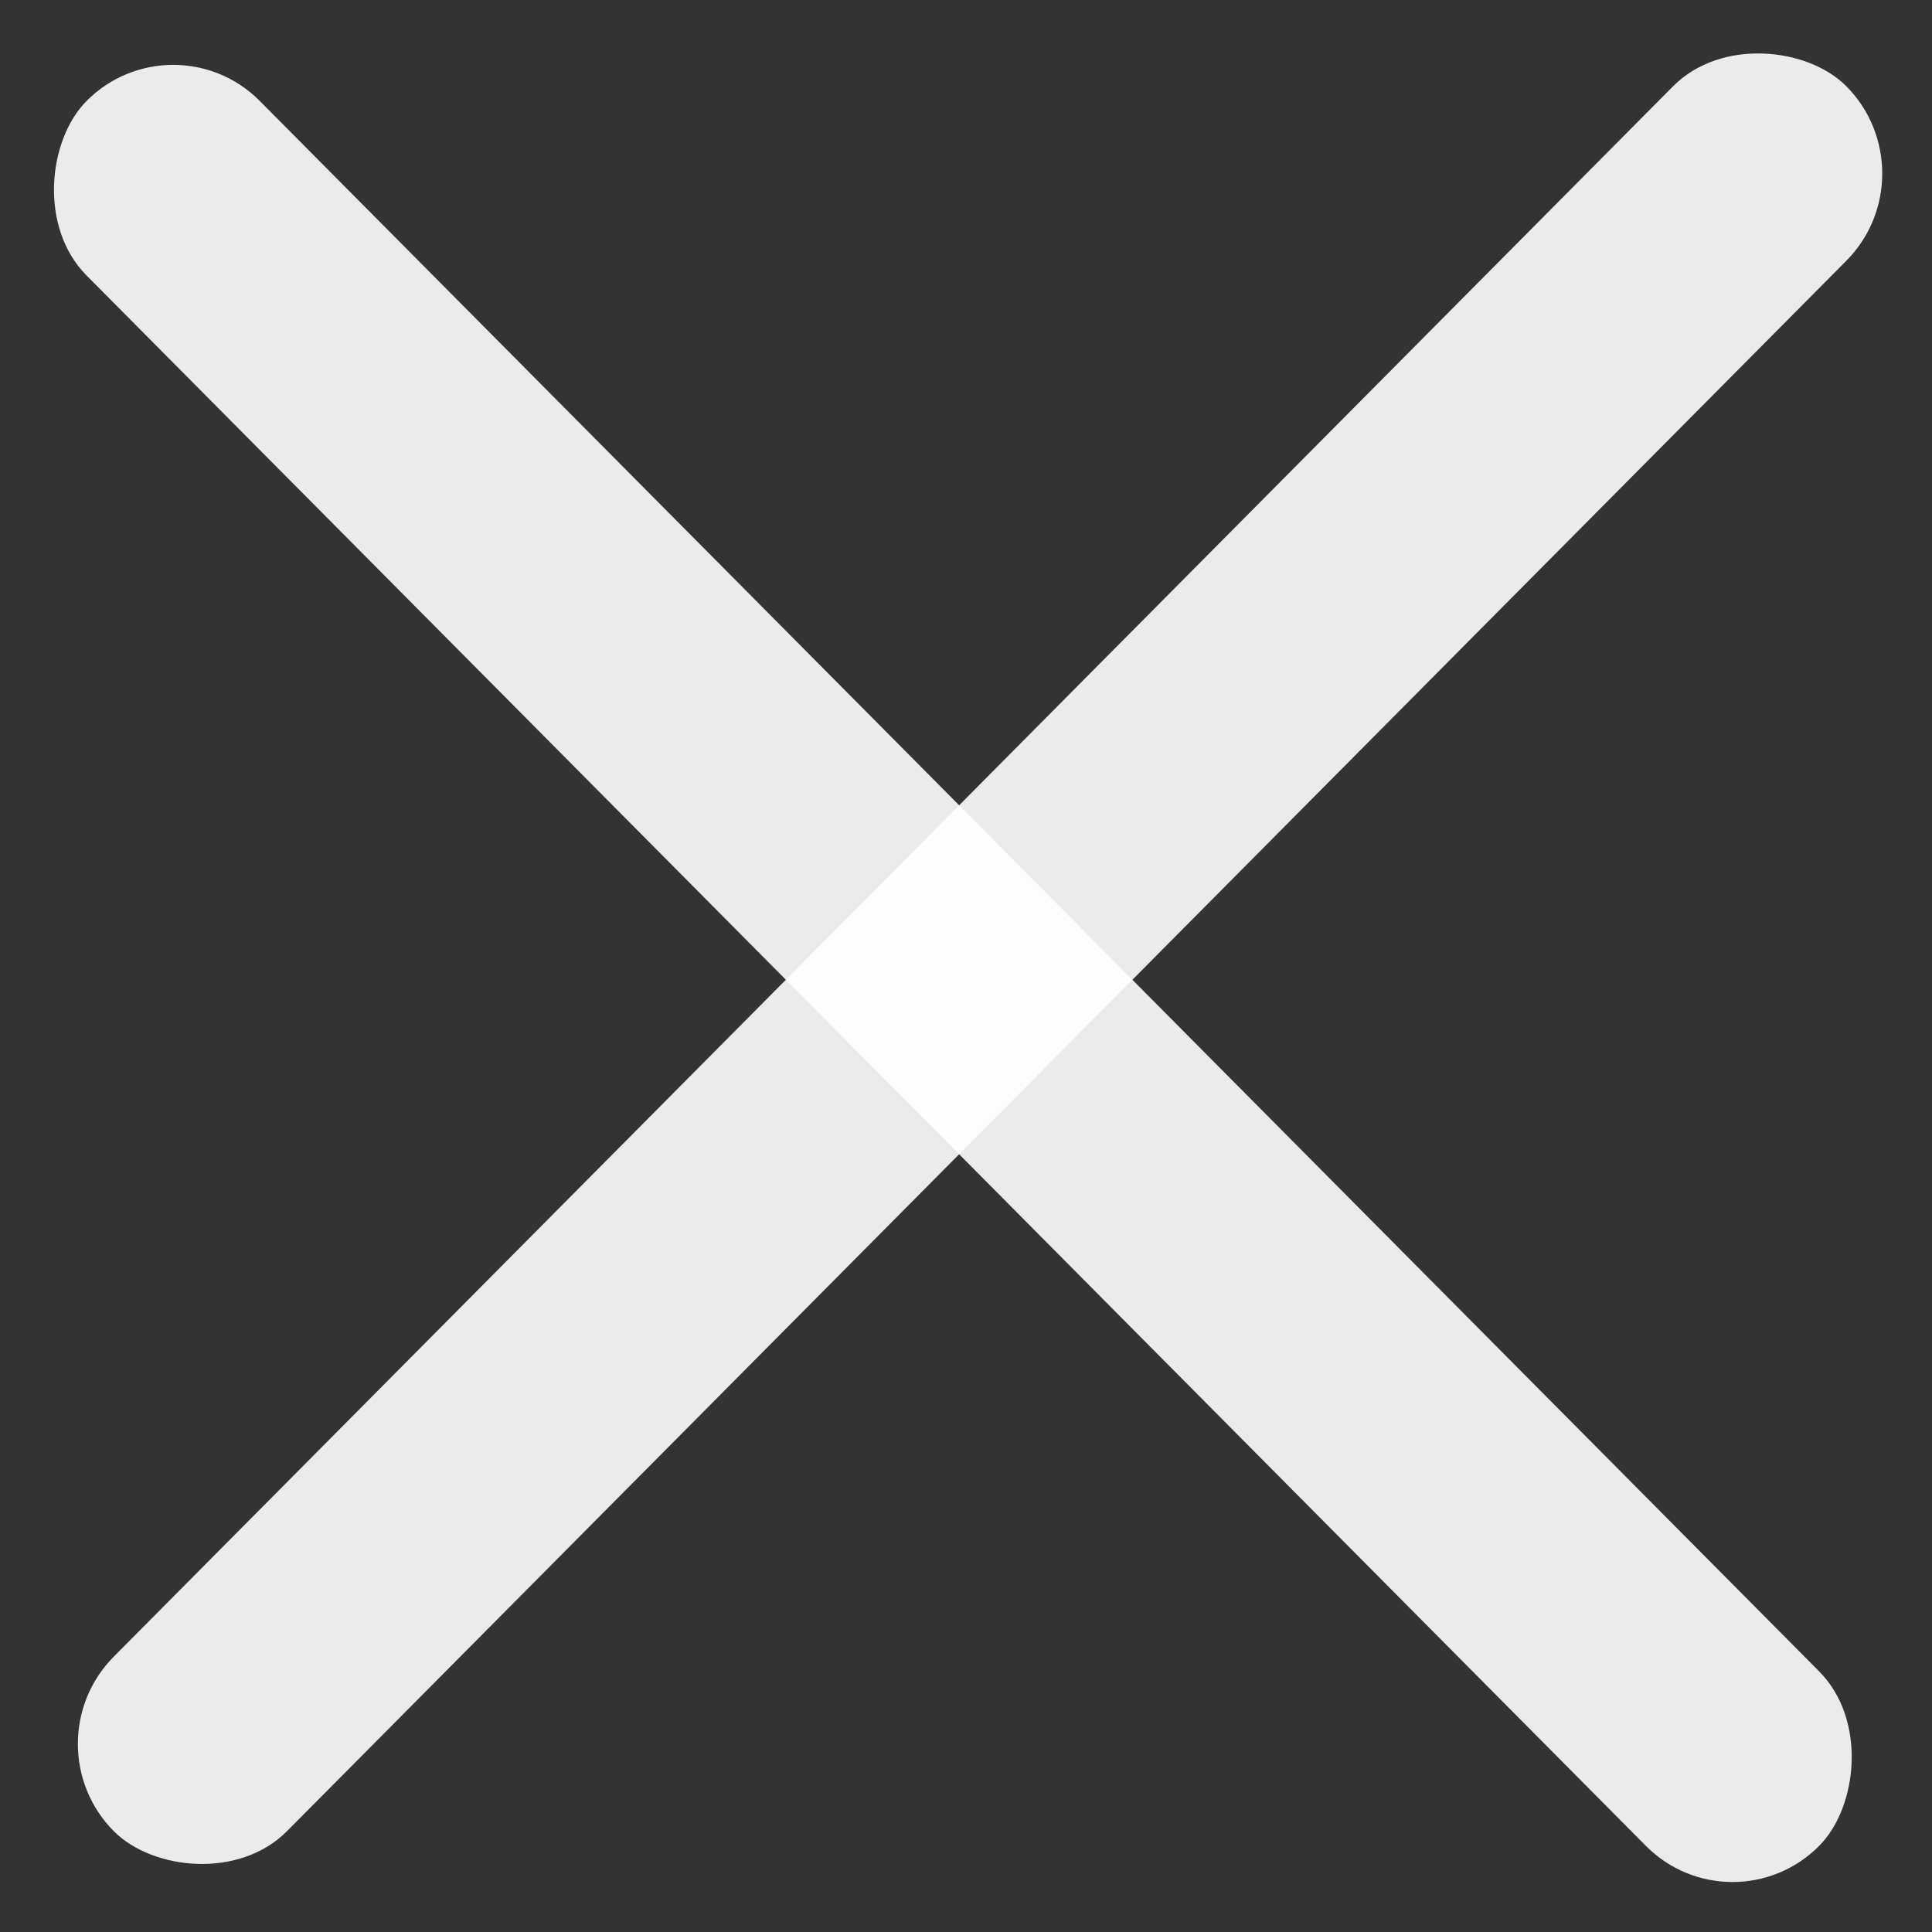 <svg width="25" height="25" viewBox="0 0 25 25" fill="none" xmlns="http://www.w3.org/2000/svg">
<rect x="0" y="0" width="25" height="25" fill="#333333" stroke="none"/>
<rect width="31.801" height="3.18" rx="1.59" transform="matrix(0.705 -0.71 0.705 0.71 0.351 22.566)" fill="white" fill-opacity="0.9"/>
<rect width="31.801" height="3.18" rx="1.59" transform="matrix(0.705 0.71 -0.705 0.71 2.241 0.178)" fill="white" fill-opacity="0.9"/>
</svg>
